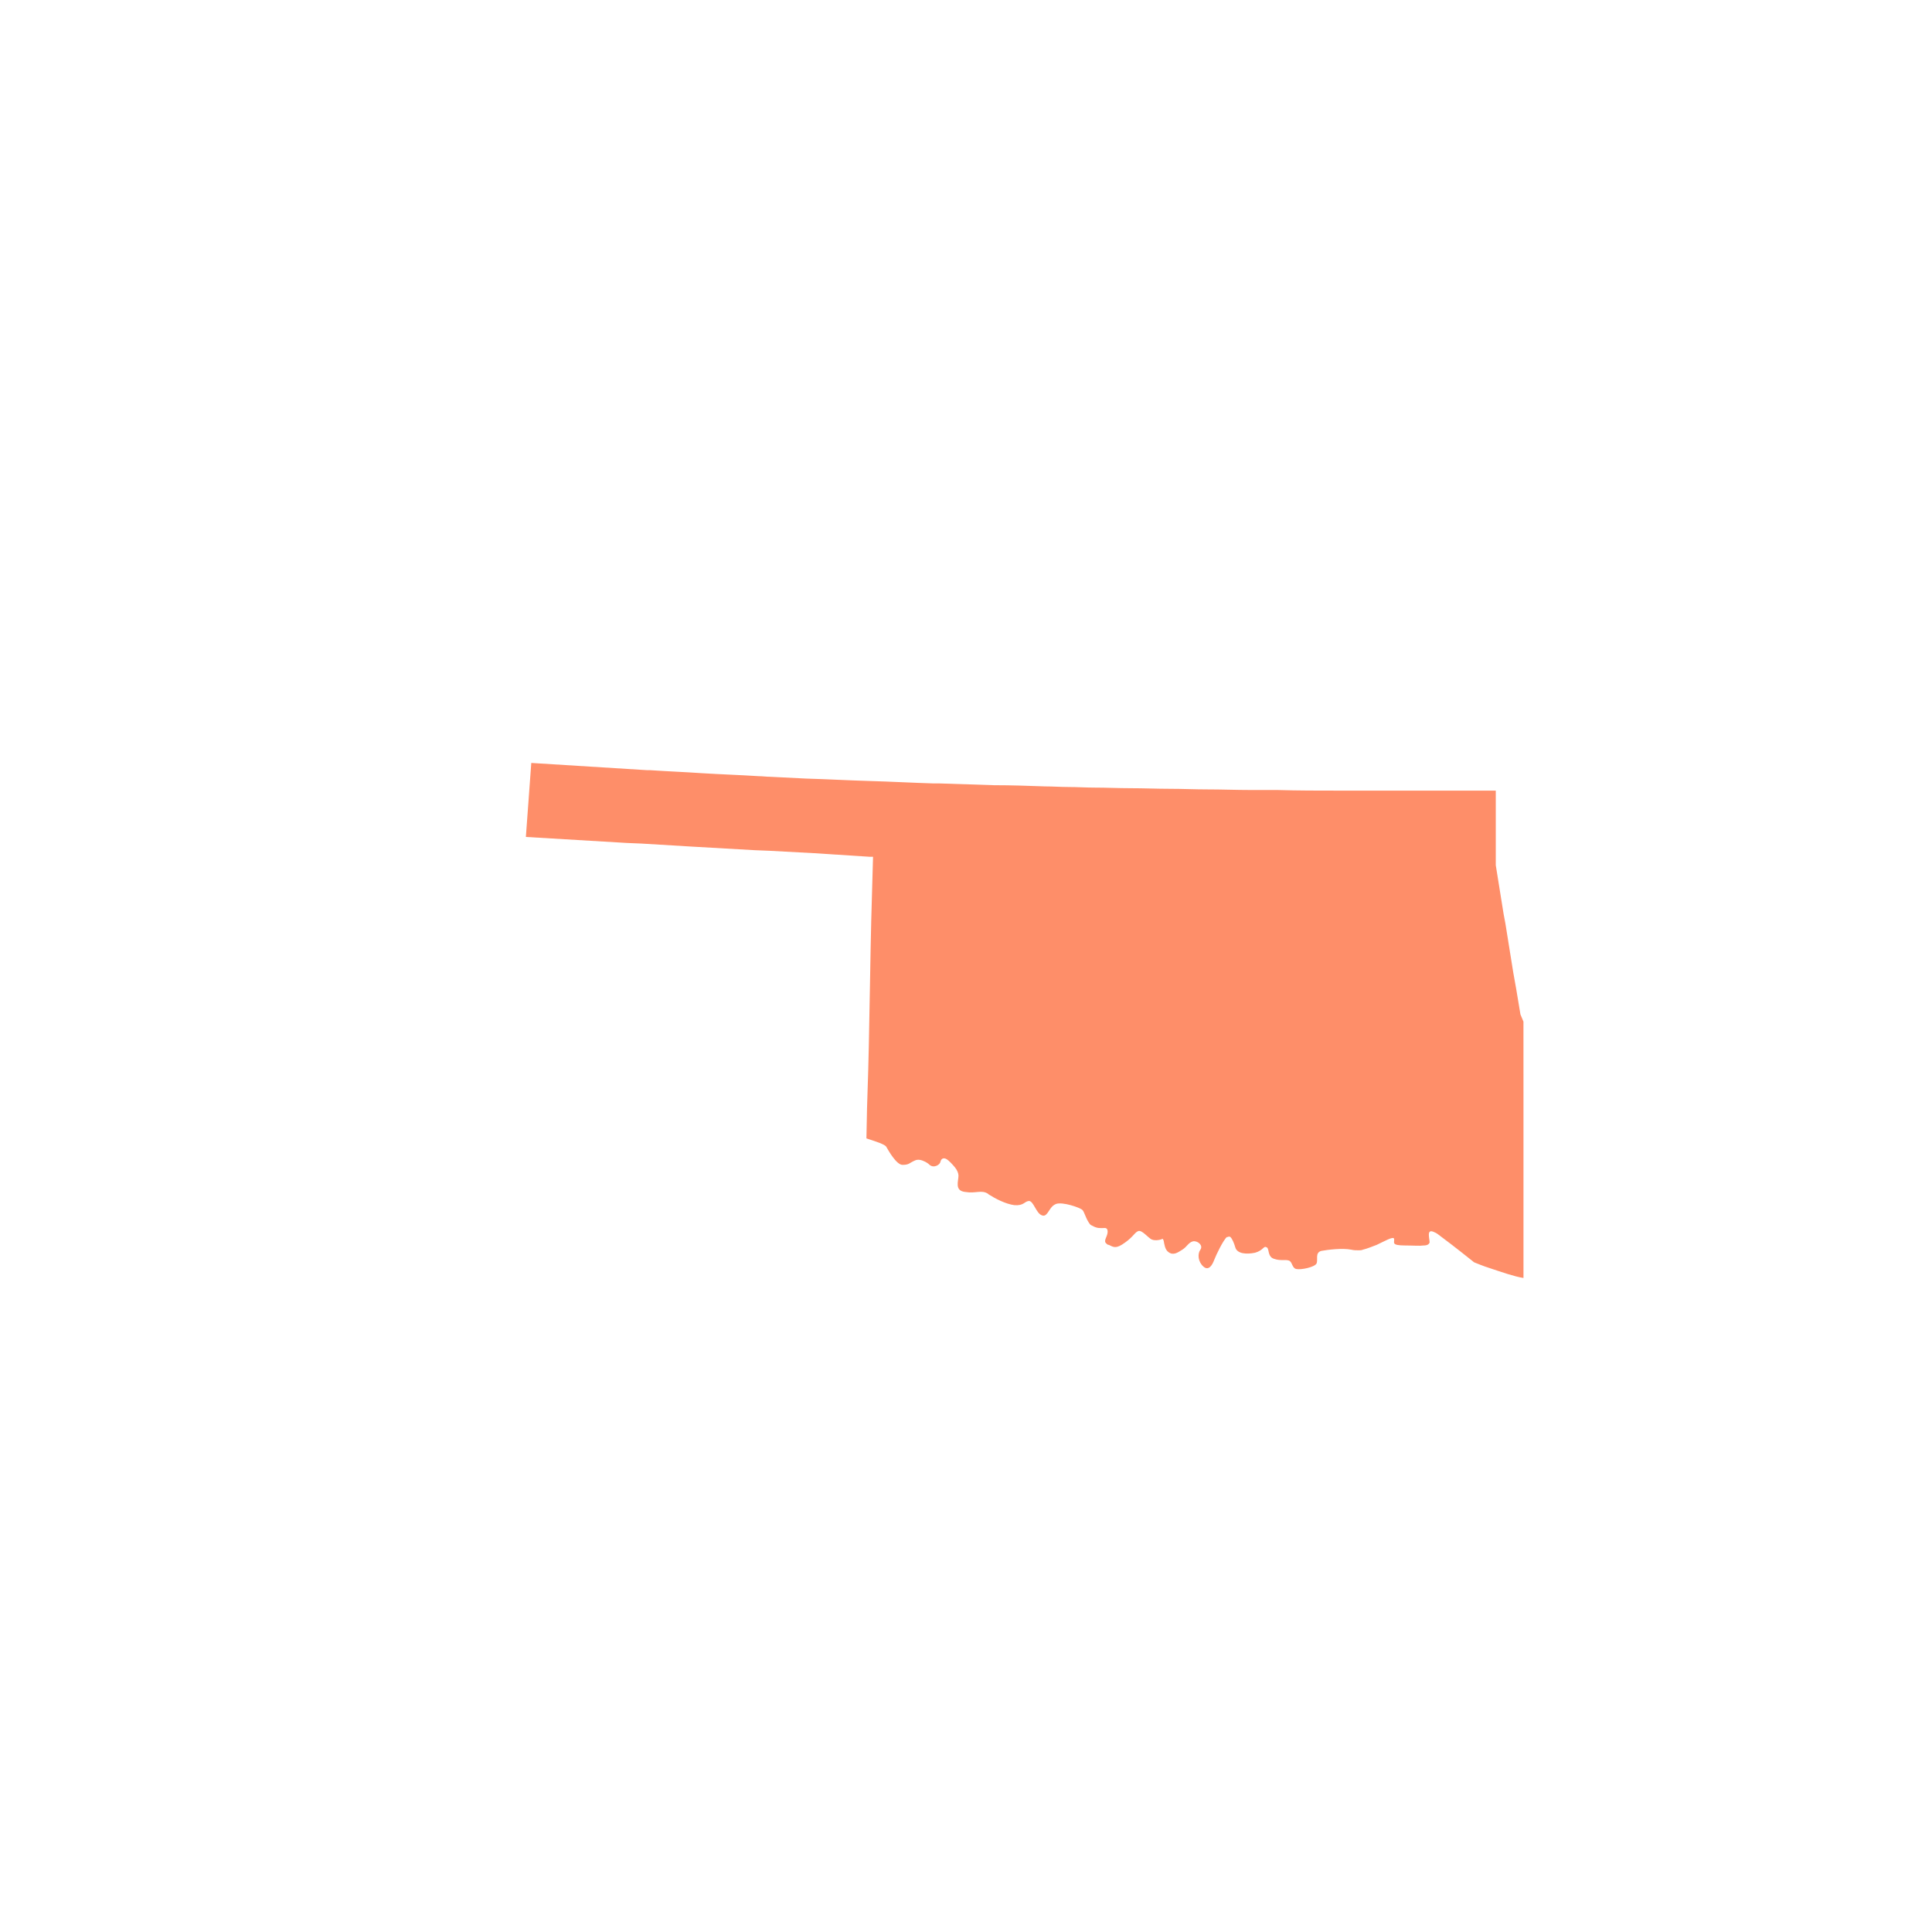 <?xml version="1.0" encoding="utf-8"?>
<!-- Generator: Adobe Illustrator 27.2.0, SVG Export Plug-In . SVG Version: 6.00 Build 0)  -->
<svg version="1.1" id="Layer_1" xmlns="http://www.w3.org/2000/svg" xmlns:xlink="http://www.w3.org/1999/xlink" x="0px" y="0px"
	 viewBox="0 0 321.1 321.1" style="enable-background:new 0 0 321.1 321.1;" xml:space="preserve">
<style type="text/css">
	.st0{fill:#FE8E69;}
</style>
<path id="Oklahoma_2_" class="st0" d="M252.7,168.6l-0.7-4.2l-0.5-2.8l-1.3-8.1l-0.3-1.6l-1.3-8.1l0-0.4l0-3.3l0-3l0-5.7
	c-2.1,0-4.5,0-7.3,0c-0.5,0-1,0-1.5,0c-1.9,0-3.9,0-6.1,0c-0.8,0-1.6,0-2.4,0c-1.5,0-3,0-4.6,0c-1.2,0-2.4,0-3.7,0
	c-0.2,0-0.5,0-0.7,0c-3.2,0-6.5,0-10-0.1c-1.4,0-2.9,0-4.4,0c-2.4,0-4.8-0.1-7.3-0.1c-2,0-4.1-0.1-6.2-0.1c-2.1,0-4.3-0.1-6.5-0.1
	c-2,0-4-0.1-6-0.1c-1.4,0-2.9-0.1-4.3-0.1c-1.3,0-2.6-0.1-3.9-0.1c-2.8-0.1-5.6-0.2-8.5-0.2c-3-0.1-6.1-0.2-9.2-0.3
	c-0.3,0-0.7,0-1,0c-3.4-0.1-6.9-0.3-10.5-0.4c-3.5-0.1-7-0.3-10.5-0.4c-2-0.1-4-0.2-6-0.3c-0.6,0-1.3-0.1-1.9-0.1
	c-3.1-0.2-6.3-0.3-9.5-0.5c-2.9-0.2-5.7-0.3-8.6-0.5c-0.2,0-0.4,0-0.5,0c-6.3-0.4-12.7-0.8-19.2-1.2l-0.9,12.3l16.8,1l2.4,0.1
	l8.3,0.5l10.5,0.6l2.5,0.1l7.4,0.4l9.3,0.6l0.5,0l-0.3,10.6l-0.1,4.6l-0.1,5.5l-0.1,5.3l-0.1,5.3l-0.1,4.1l-0.2,6.4l-0.1,5
	c0,0,0.3,0.1,0.6,0.2c0.9,0.3,2.5,0.8,2.7,1.2c0,0,0,0,0,0c0.4,0.7,1.7,3,2.7,3c1.1,0,1.1-0.3,2-0.7c0.6-0.3,1.2-0.1,1.8,0.2
	c0.2,0.1,0.5,0.3,0.7,0.5c0.7,0.6,1.7,0,1.8-0.5c0.1-0.5,0.5-0.8,1.1-0.4c0.3,0.2,0.8,0.7,1.3,1.3c0.4,0.5,0.6,1,0.6,1.4
	c0,0.9-0.7,2.5,1.1,2.7c1.8,0.3,2.7-0.4,3.8,0.3c0,0,0.1,0.1,0.1,0.1c1.1,0.7,2.8,1.6,4.3,1.8c1.6,0.1,1.6-0.6,2.4-0.7l0,0
	c0.8,0,1.2,2.1,2.2,2.4c0.8,0.3,1.1-1,1.8-1.6c0.1-0.1,0.3-0.2,0.5-0.3c1.1-0.4,4,0.6,4.4,1c0.3,0.3,0.5,1.2,1,2
	c0.2,0.3,0.3,0.5,0.6,0.6c0.9,0.5,1.3,0.4,2,0.4c0.7-0.1,0.7,0.7,0.4,1.4c-0.2,0.5-0.4,0.9,0,1.2c0.1,0.1,0.2,0.2,0.4,0.2
	c0.8,0.4,1.2,0.7,2.7-0.4c1.4-1,1.6-1.7,2.2-1.9c0.6-0.2,1.6,1.1,2.2,1.4c0.1,0,0.2,0.1,0.4,0.1c0.6,0.1,1.2-0.1,1.4-0.2
	c0.1,0,0.1,0.1,0.2,0.3c0.1,0.5,0.2,1.5,0.8,1.9c0.8,0.6,1.5,0.1,2.3-0.4c0.8-0.5,1-1.2,1.8-1.4c0.8-0.1,1.7,0.7,1.2,1.4
	c-0.5,0.7-0.4,2,0.5,2.8c0.9,0.8,1.5-0.3,1.8-1.1c0.3-0.8,1.5-3.3,2.1-3.8c0,0,0,0,0.1,0c0.2-0.1,0.4-0.1,0.5,0
	c0.3,0.3,0.6,1,0.8,1.7c0.3,1.1,1.9,1.2,3.3,0.9c1.4-0.4,1.4-1.2,1.9-0.9c0.1,0,0.1,0.1,0.2,0.2c0.2,0.4,0.1,1.4,1,1.7
	c1.1,0.4,1.9,0.1,2.5,0.3c0.6,0.2,0.5,1.2,1.2,1.4c0,0,0,0,0,0c0.8,0.2,3.1-0.3,3.4-0.9c0.3-0.6-0.3-1.8,0.8-2.1
	c1.1-0.2,3.5-0.5,5-0.2c0.4,0.1,0.8,0.1,1.2,0.1c0.2,0,0.5,0,0.7-0.1c0.8-0.2,1.5-0.5,2.3-0.8c1.3-0.6,2.8-1.5,2.9-1
	c0.1,0.6-0.6,1.1,1.9,1.1c1.3,0,2.3,0.1,3,0c0.6,0,0.9-0.2,1-0.5c0-0.7-0.6-2.4,0.8-1.7c0.3,0.1,0.7,0.4,1.2,0.8
	c1.9,1.4,4.9,3.8,5.4,4.2c0.3,0.1,1.4,0.6,2.7,1c1.8,0.6,4.1,1.4,5.5,1.6v-7.2v-6.1v-7.4v-5.7v-4.5V171v-1.2L252.7,168.6z"/>
</svg>
